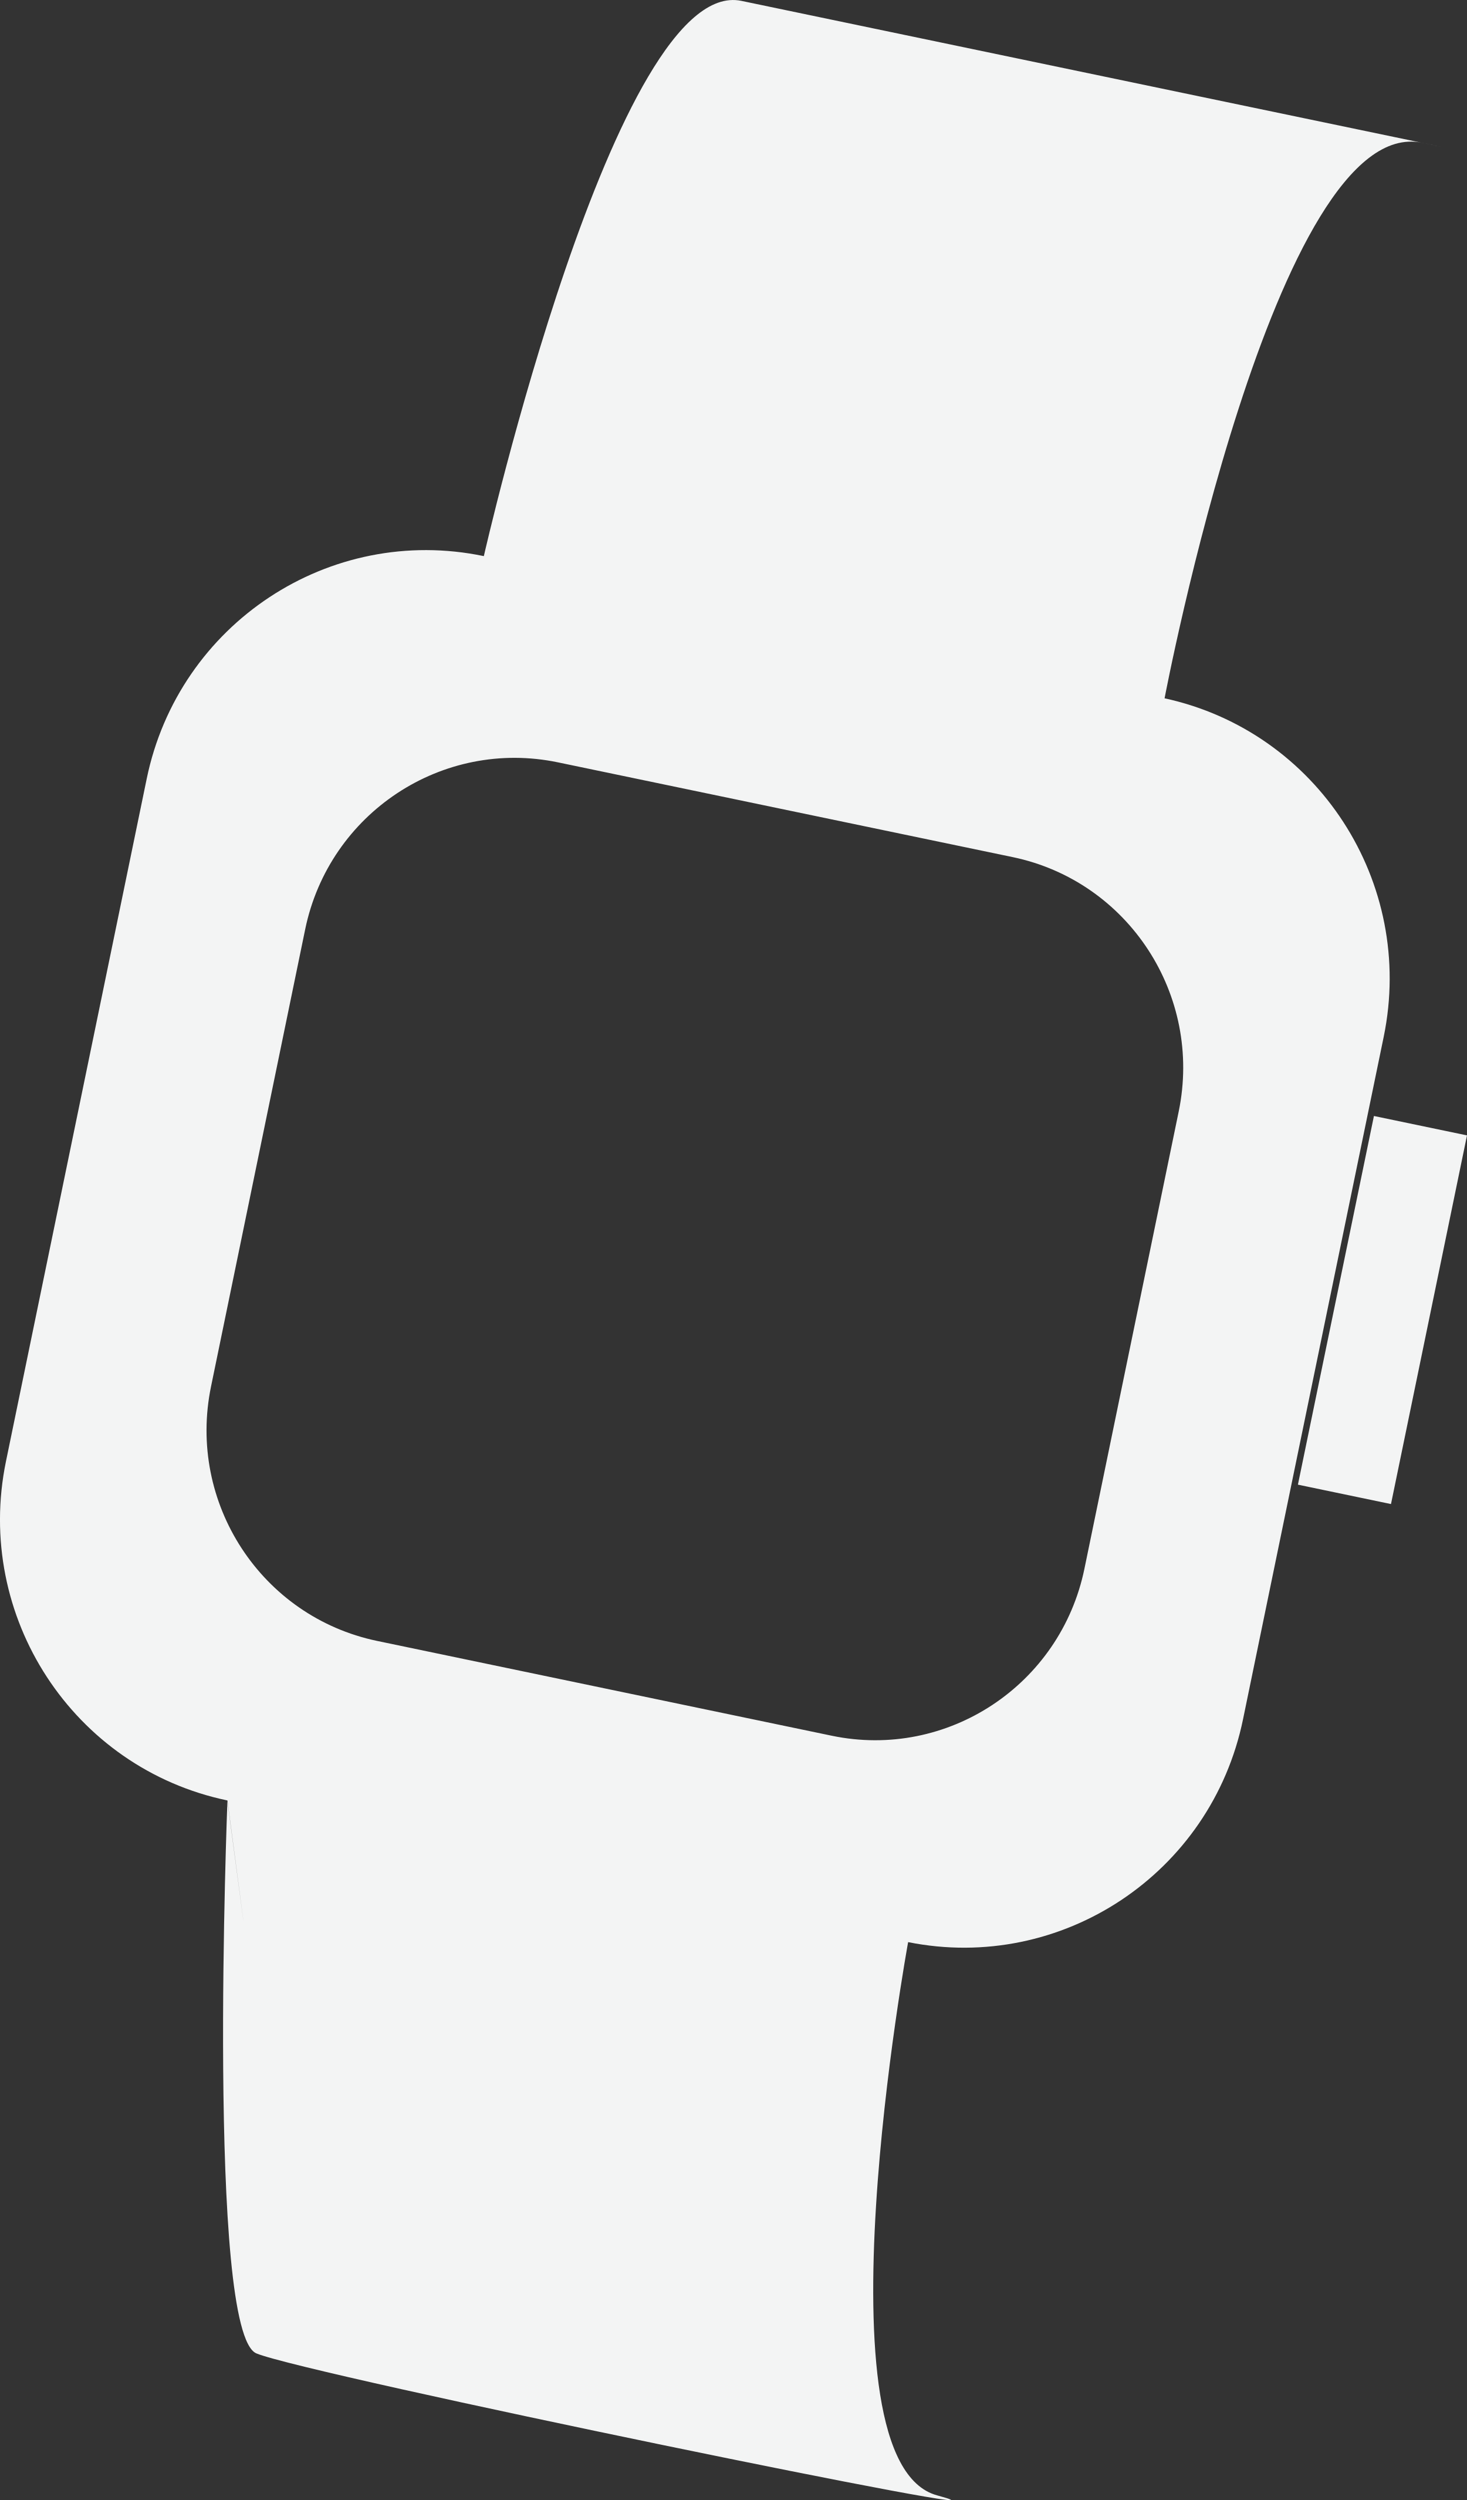 <?xml version="1.0" encoding="UTF-8"?>
<svg width="27px" height="46px" viewBox="0 0 27 46" version="1.1" xmlns="http://www.w3.org/2000/svg" xmlns:xlink="http://www.w3.org/1999/xlink">
    <rect x="0" y="0" width="27" height="46" fill="#333333" stroke="none"/>
    <!-- Generator: Sketch 49.1 (51147) - http://www.bohemiancoding.com/sketch -->
    <title>icon_watch</title>
    <desc>Created with Sketch.</desc>
    <defs></defs>
    <g id="current-desktop" stroke="none" stroke-width="1" fill="none" fill-rule="evenodd">
        <g id="digital-channels" transform="translate(-677, -631)" fill="#F3F4F4">
            <g id="Group-5" transform="translate(626, 588)">
                <path d="M72.694,63.45 C73.136,61.309 71.768,59.214 69.639,58.77 L61.272,57.027 C59.143,56.582 57.059,57.958 56.617,60.098 L54.884,68.51 C54.442,70.653 55.81,72.746 57.94,73.191 L66.306,74.935 C68.435,75.38 70.518,74.003 70.959,71.862 L72.694,63.45 Z M76.467,62.076 L73.878,74.632 C73.293,77.472 70.538,79.298 67.714,78.733 C67.714,78.733 65.96,88.291 68.248,88.912 C70.537,89.533 56.639,86.685 55.719,86.3 C54.8,85.914 55.186,76.126 55.186,76.126 C55.186,76.126 55.85,81.122 55.184,76.126 C52.346,75.533 50.522,72.74 51.11,69.886 L53.7,57.329 C54.288,54.474 57.067,52.641 59.905,53.232 C59.905,53.232 62.336,42.535 64.645,43.016 C66.953,43.498 79.864,46.189 77.172,45.627 C74.48,45.066 72.434,55.848 72.434,55.848 C75.247,56.459 77.052,59.234 76.467,62.076 Z M76.601,70.673 L74.888,70.316 L76.287,63.533 L78,63.89 L76.601,70.673 Z" id="icon_watch"></path>
            </g>
        </g>
    </g>
</svg>